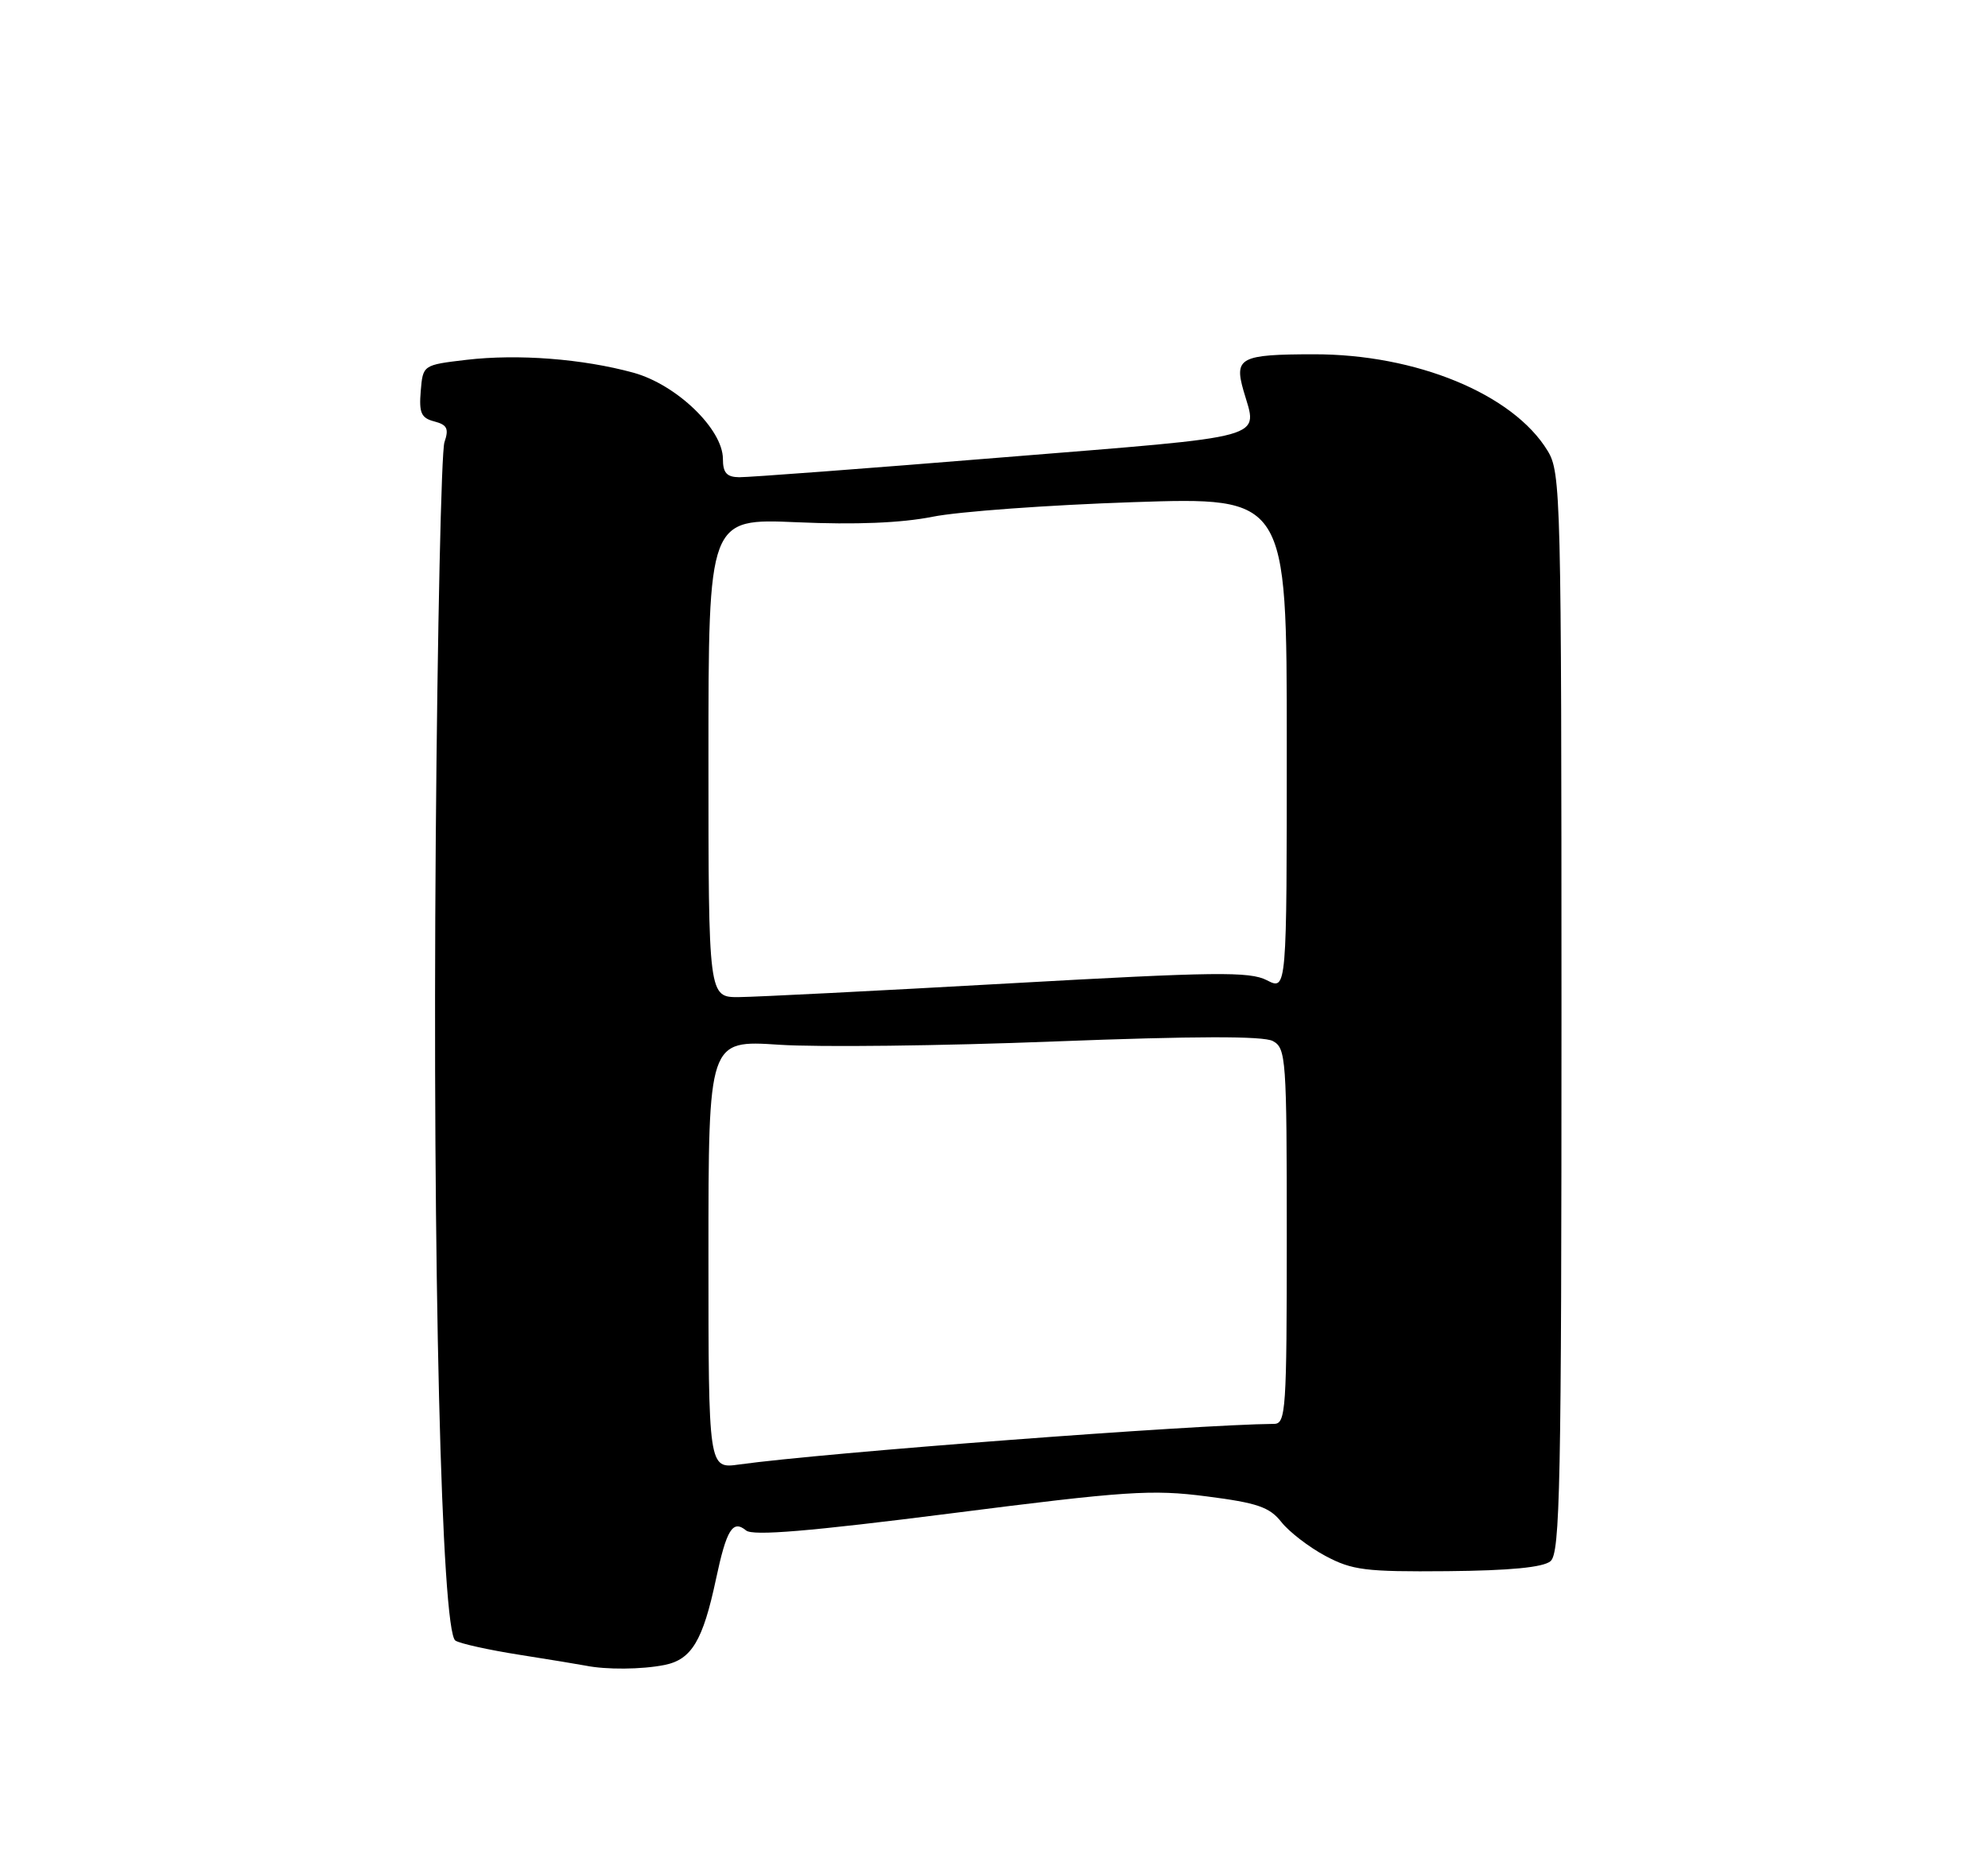 <?xml version="1.0" encoding="UTF-8" standalone="no"?>
<!DOCTYPE svg PUBLIC "-//W3C//DTD SVG 1.1//EN" "http://www.w3.org/Graphics/SVG/1.1/DTD/svg11.dtd" >
<svg xmlns="http://www.w3.org/2000/svg" xmlns:xlink="http://www.w3.org/1999/xlink" version="1.1" viewBox="0 0 275 256">
 <g >
 <path fill="currentColor"
d=" M 91.92 230.37 C 95.67 229.62 97.23 227.01 99.04 218.50 C 100.50 211.62 101.36 210.23 103.21 211.76 C 104.15 212.54 111.98 211.88 131.50 209.40 C 155.79 206.30 159.34 206.06 166.90 207.04 C 173.93 207.94 175.62 208.52 177.25 210.59 C 178.31 211.94 181.06 214.06 183.34 215.28 C 187.06 217.26 188.86 217.49 200.23 217.39 C 208.85 217.31 213.46 216.87 214.48 216.01 C 215.81 214.91 216.00 205.62 216.00 140.13 C 215.99 68.42 215.92 65.38 214.08 62.37 C 209.30 54.52 195.89 48.99 181.71 49.02 C 171.58 49.03 170.71 49.49 172.01 54.04 C 173.97 60.87 176.24 60.24 138.75 63.28 C 119.91 64.82 103.49 66.05 102.25 66.03 C 100.53 66.01 100.00 65.42 100.00 63.50 C 100.00 59.39 93.60 53.22 87.63 51.57 C 80.58 49.64 71.65 48.95 64.50 49.79 C 58.50 50.50 58.50 50.50 58.20 54.12 C 57.95 57.13 58.26 57.84 60.08 58.31 C 61.86 58.78 62.12 59.31 61.48 61.19 C 61.05 62.46 60.51 87.12 60.28 116.00 C 59.81 175.24 61.05 225.80 63.00 227.00 C 63.67 227.42 67.66 228.30 71.86 228.96 C 76.06 229.62 80.17 230.30 81.00 230.46 C 83.85 231.04 88.76 231.00 91.92 230.37 Z  M 98.00 173.57 C 98.00 143.91 98.00 143.91 107.75 144.55 C 113.11 144.91 130.25 144.71 145.82 144.10 C 165.30 143.35 174.75 143.33 176.07 144.04 C 177.90 145.02 178.00 146.43 178.00 171.04 C 178.00 195.09 177.87 197.00 176.25 197.01 C 165.23 197.11 113.99 201.00 102.25 202.63 C 98.00 203.23 98.00 203.23 98.00 173.57 Z  M 98.00 104.86 C 98.00 71.73 98.00 71.73 110.25 72.26 C 118.39 72.62 124.68 72.36 129.00 71.50 C 132.57 70.78 145.06 69.87 156.75 69.48 C 178.00 68.77 178.00 68.77 178.00 102.91 C 178.00 137.05 178.00 137.05 175.25 135.63 C 172.86 134.40 168.15 134.46 139.50 136.07 C 121.35 137.09 104.59 137.94 102.25 137.96 C 98.00 138.00 98.00 138.00 98.00 104.86 Z "/>
</g>
</svg>